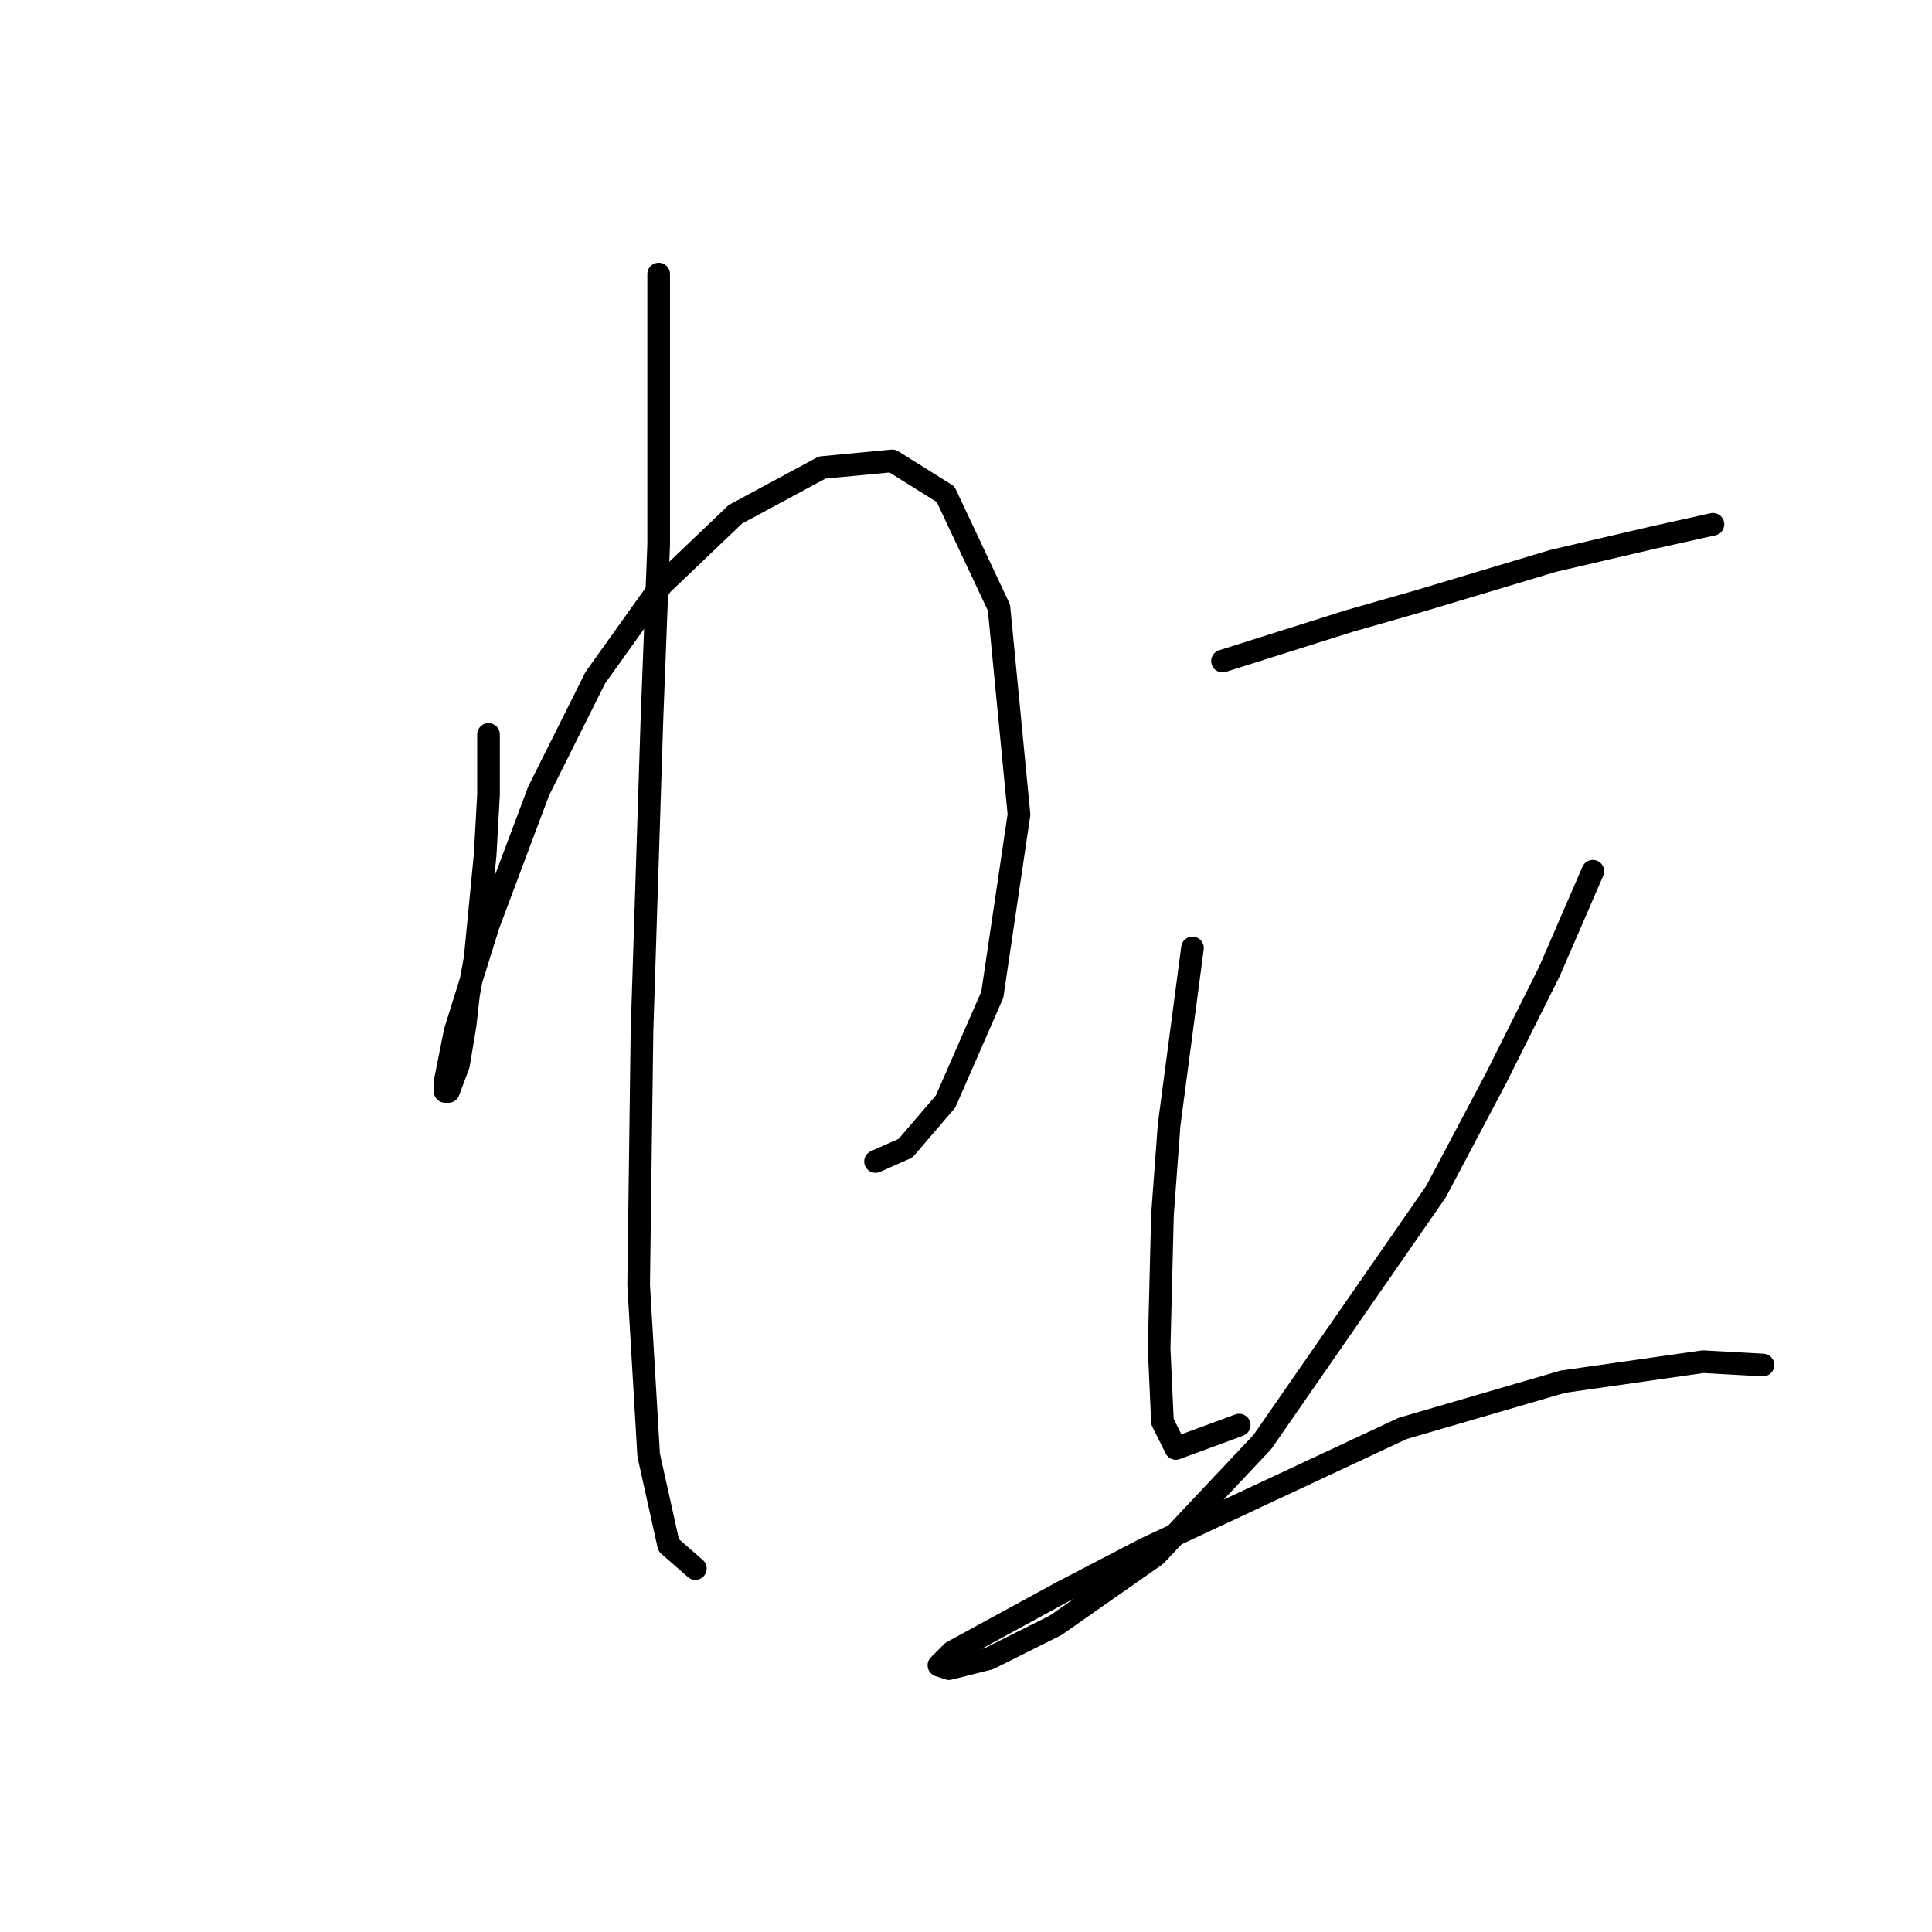<?xml version="1.0" standalone="no"?>
    <svg width="256" height="256" xmlns="http://www.w3.org/2000/svg" version="1.1">
    <polyline stroke="black" stroke-width="3" stroke-linecap="round" fill="transparent" stroke-linejoin="round" points="64.73 97.319 64.73 105.277 64.288 113.234 62.962 126.939 62.078 131.802 61.636 135.781 60.751 141.086 59.425 144.622 58.983 144.622 58.983 143.296 60.309 136.665 64.73 122.518 71.362 104.835 78.877 89.804 87.719 77.425 97.445 68.141 108.939 61.952 118.223 61.068 125.296 65.489 132.369 80.52 135.022 107.929 131.485 131.802 125.296 145.949 119.991 152.138 116.012 153.906 116.012 153.906 " />
        <polyline stroke="black" stroke-width="3" stroke-linecap="round" fill="transparent" stroke-linejoin="round" points="87.277 36.311 87.277 51.342 87.277 72.12 86.392 95.109 85.066 136.665 84.624 170.263 85.95 192.81 88.603 204.746 92.14 207.841 92.14 207.841 " />
        <polyline stroke="black" stroke-width="3" stroke-linecap="round" fill="transparent" stroke-linejoin="round" points="161.989 87.593 170.389 84.941 178.788 82.288 188.072 79.636 205.756 74.331 219.018 71.236 226.976 69.468 226.976 69.468 " />
        <polyline stroke="black" stroke-width="3" stroke-linecap="round" fill="transparent" stroke-linejoin="round" points="158.01 125.613 154.916 149.043 154.032 160.979 153.59 178.663 154.032 188.389 155.8 191.926 164.2 188.831 164.2 188.831 " />
        <polyline stroke="black" stroke-width="3" stroke-linecap="round" fill="transparent" stroke-linejoin="round" points="211.061 115.445 205.314 128.707 198.24 142.854 190.283 157.885 167.294 191.041 153.147 206.072 139.885 215.356 131.043 219.777 125.738 221.103 124.412 220.661 126.18 218.893 140.769 210.935 151.821 205.188 185.862 189.273 207.082 183.084 225.65 180.431 233.607 180.873 233.607 180.873 " />
        </svg>